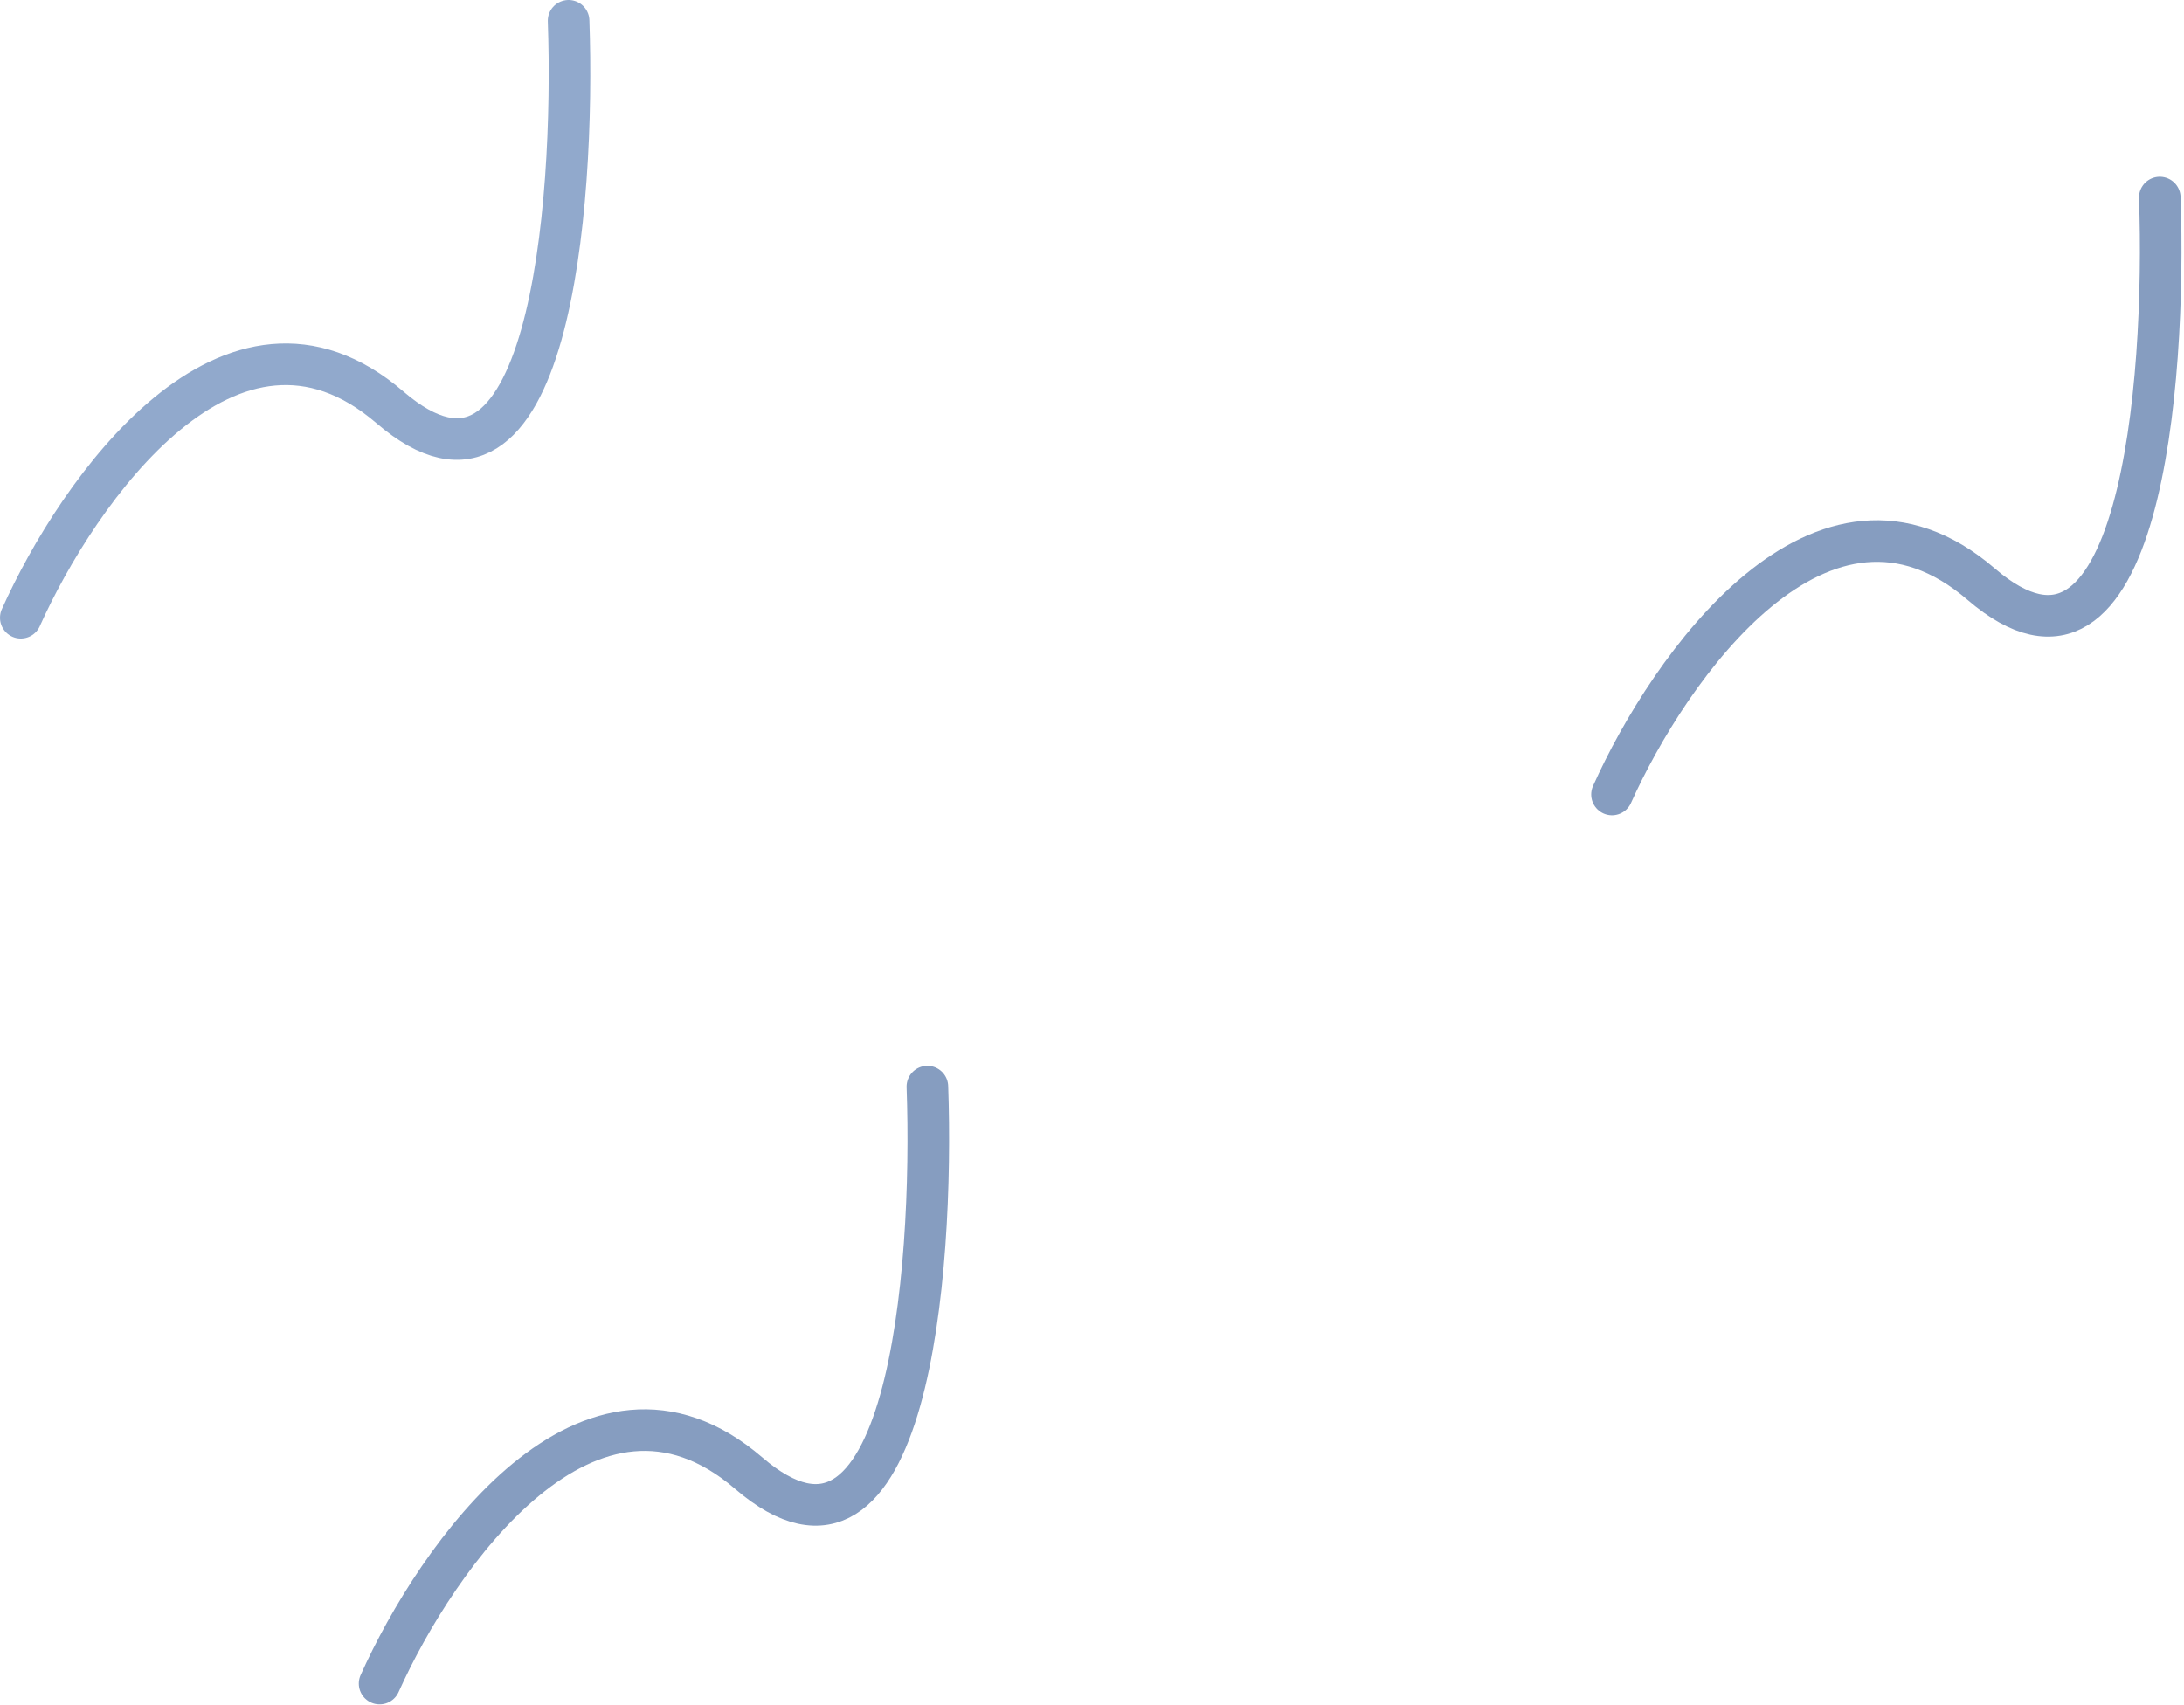 <svg width="420" height="328" viewBox="0 0 420 328" fill="none" xmlns="http://www.w3.org/2000/svg">
<path d="M310 152.81C320.942 128.39 350.458 86.111 380.993 112.353C411.527 138.595 416.616 73.719 415.344 38" stroke="#869DC0" stroke-width="8" stroke-linecap="round" stroke-linejoin="round"/>
<path d="M73 323.81C83.942 299.39 113.458 257.111 143.993 283.353C174.527 309.595 179.616 244.719 178.344 209" stroke="#869DC0" stroke-width="8" stroke-linecap="round" stroke-linejoin="round"/>
<path d="M4 118.81C14.941 94.39 44.458 52.111 74.993 78.353C105.527 104.595 110.616 39.718 109.344 4" stroke="#25549A" stroke-opacity="0.5" stroke-width="8" stroke-linecap="round" stroke-linejoin="round"/>
</svg>
